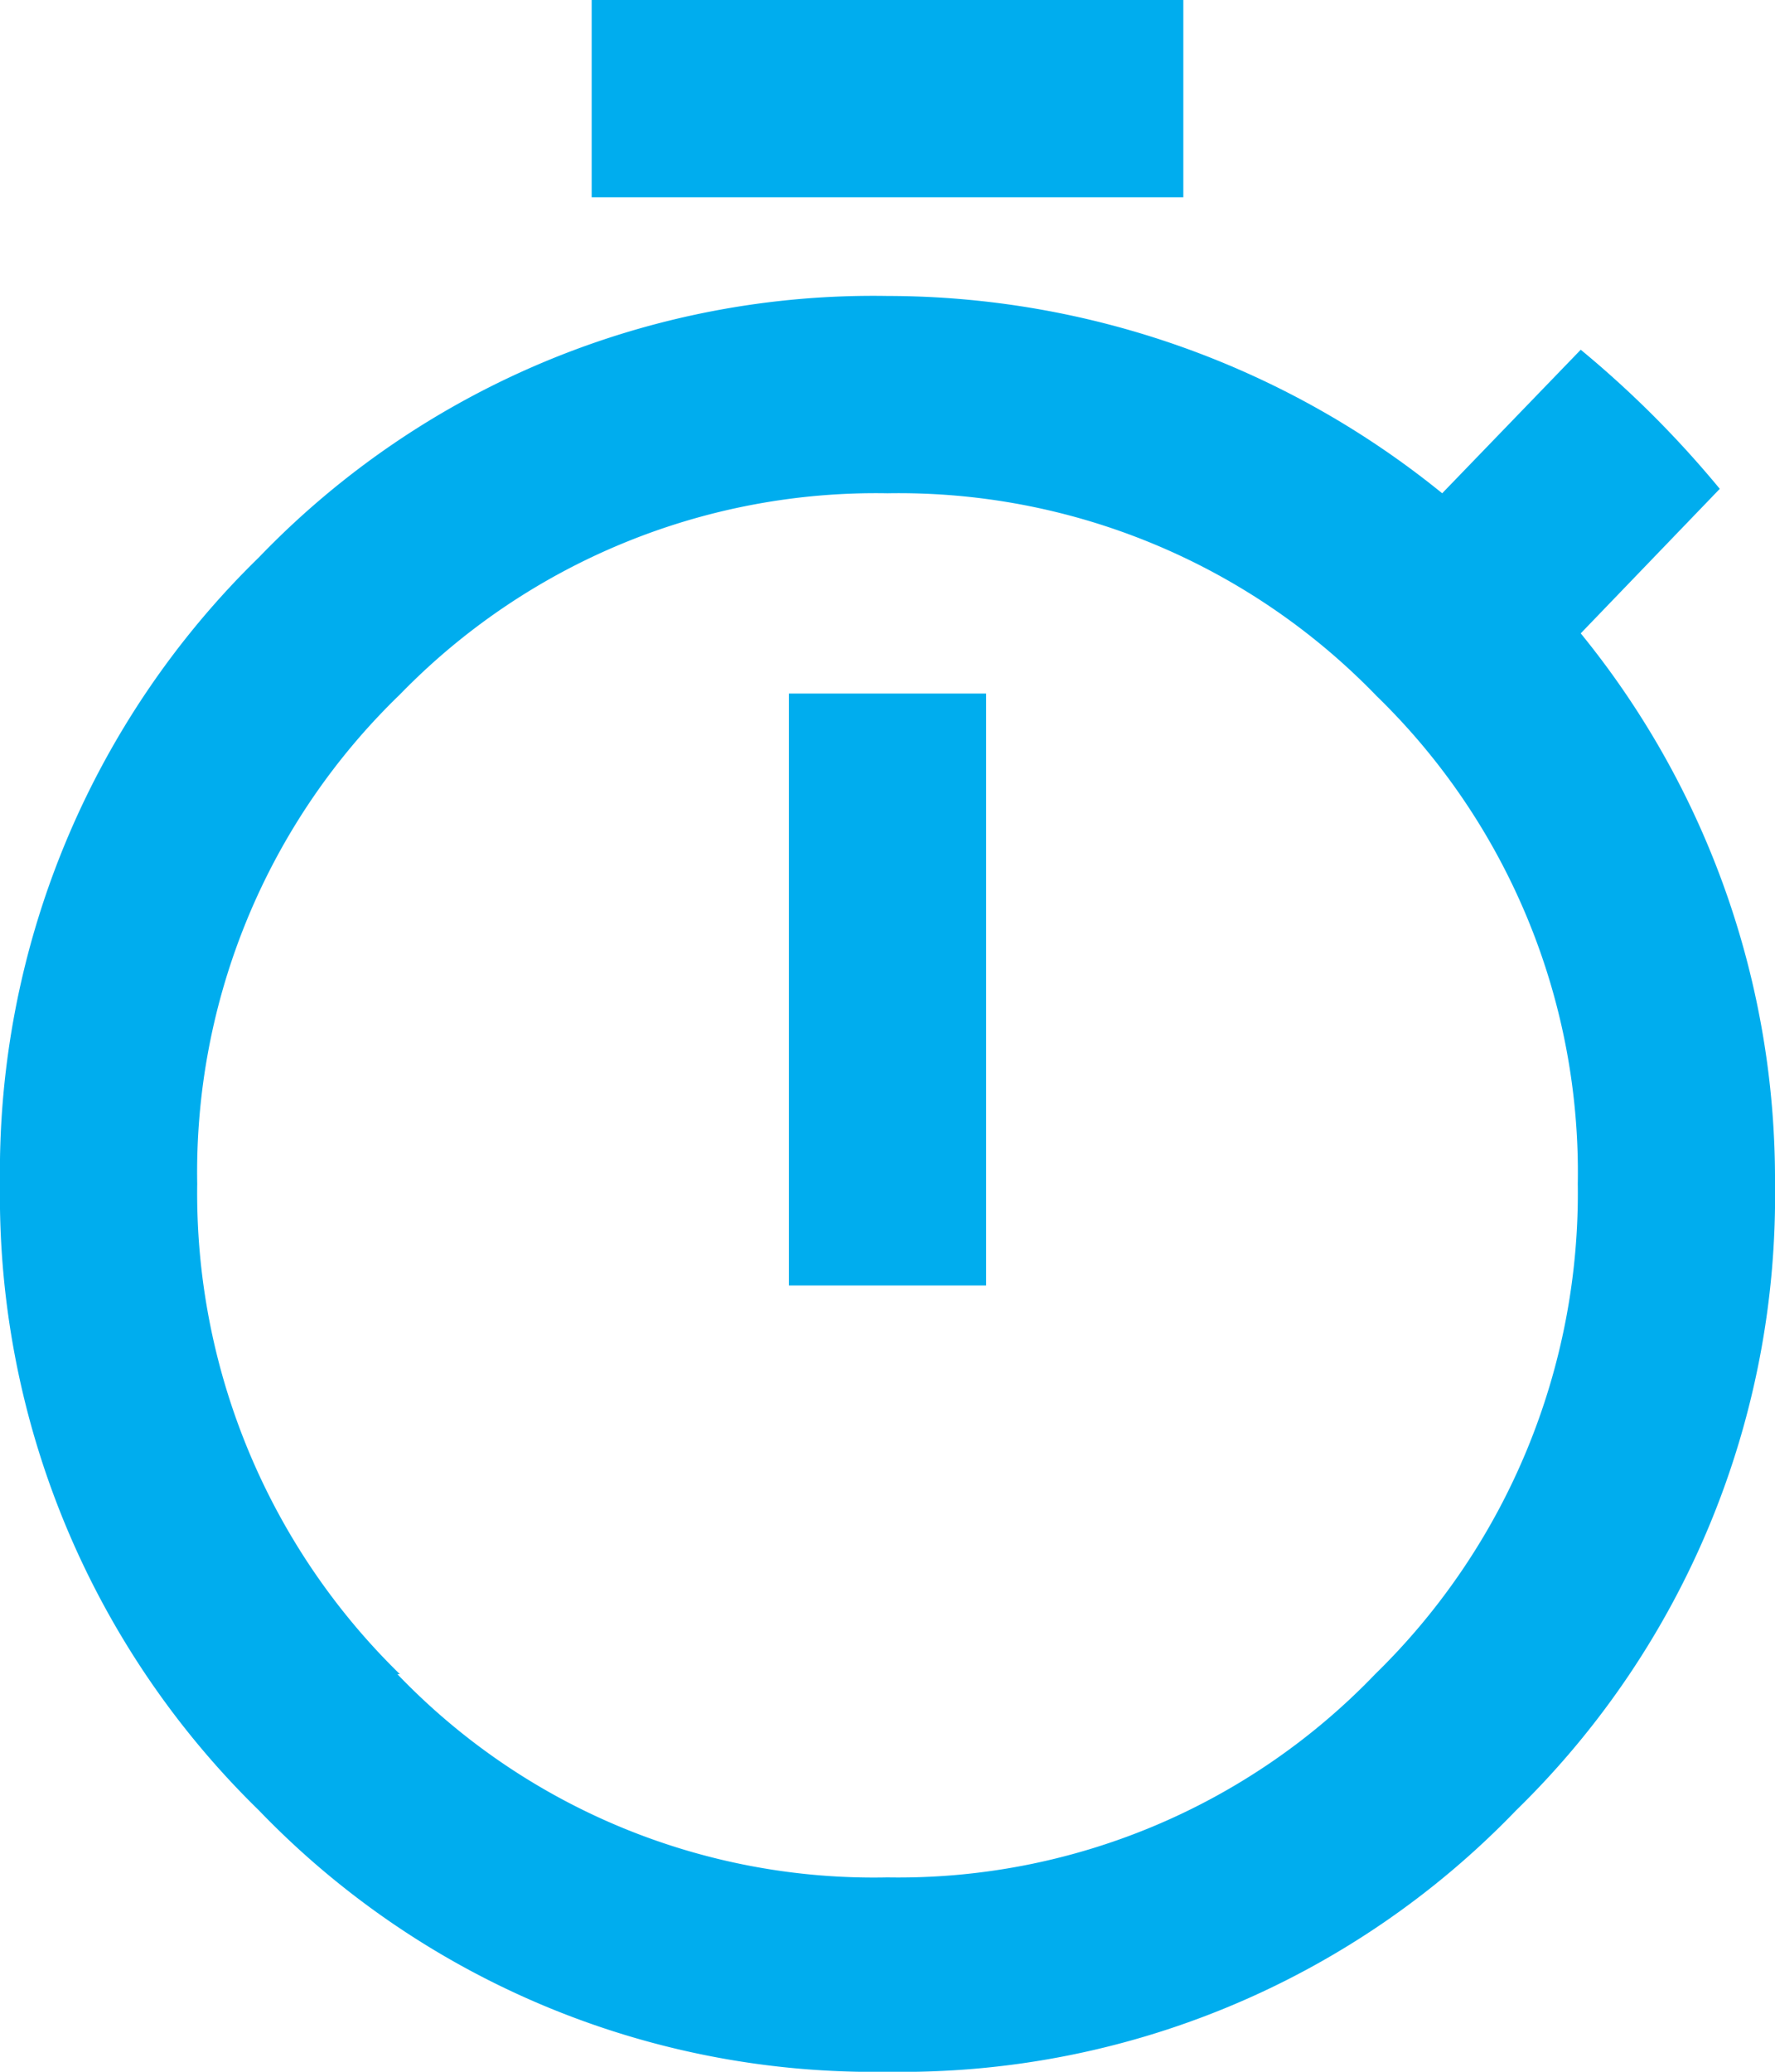 <svg xmlns="http://www.w3.org/2000/svg" viewBox="0 0 36 42"><defs><style>.cls-1{fill:#00adee;}</style></defs><g id="Layer_2" data-name="Layer 2"><g id="Layer_1-2" data-name="Layer 1"><path class="cls-1" d="M32.06,12.84A17.51,17.51,0,0,1,36,24a17.39,17.39,0,0,1-5.25,12.7A17.29,17.29,0,0,1,18,42,17.29,17.29,0,0,1,5.25,36.7,17.39,17.39,0,0,1,0,24,17.39,17.39,0,0,1,5.25,11.3,17.29,17.29,0,0,1,18,6a17.87,17.87,0,0,1,11.25,4l2.81-2.91a20.87,20.87,0,0,1,2.82,2.82Zm-24,21.1A13.38,13.38,0,0,0,18,38.06a13.4,13.4,0,0,0,9.89-4.12A13.62,13.62,0,0,0,32,24a13.46,13.46,0,0,0-4.08-9.89A13.47,13.47,0,0,0,18,10a13.46,13.46,0,0,0-9.89,4.08A13.46,13.46,0,0,0,4,24,13.62,13.62,0,0,0,8.11,33.94ZM24,0V4H12V0ZM16,26.06v-12H20v12Z"/></g></g></svg>